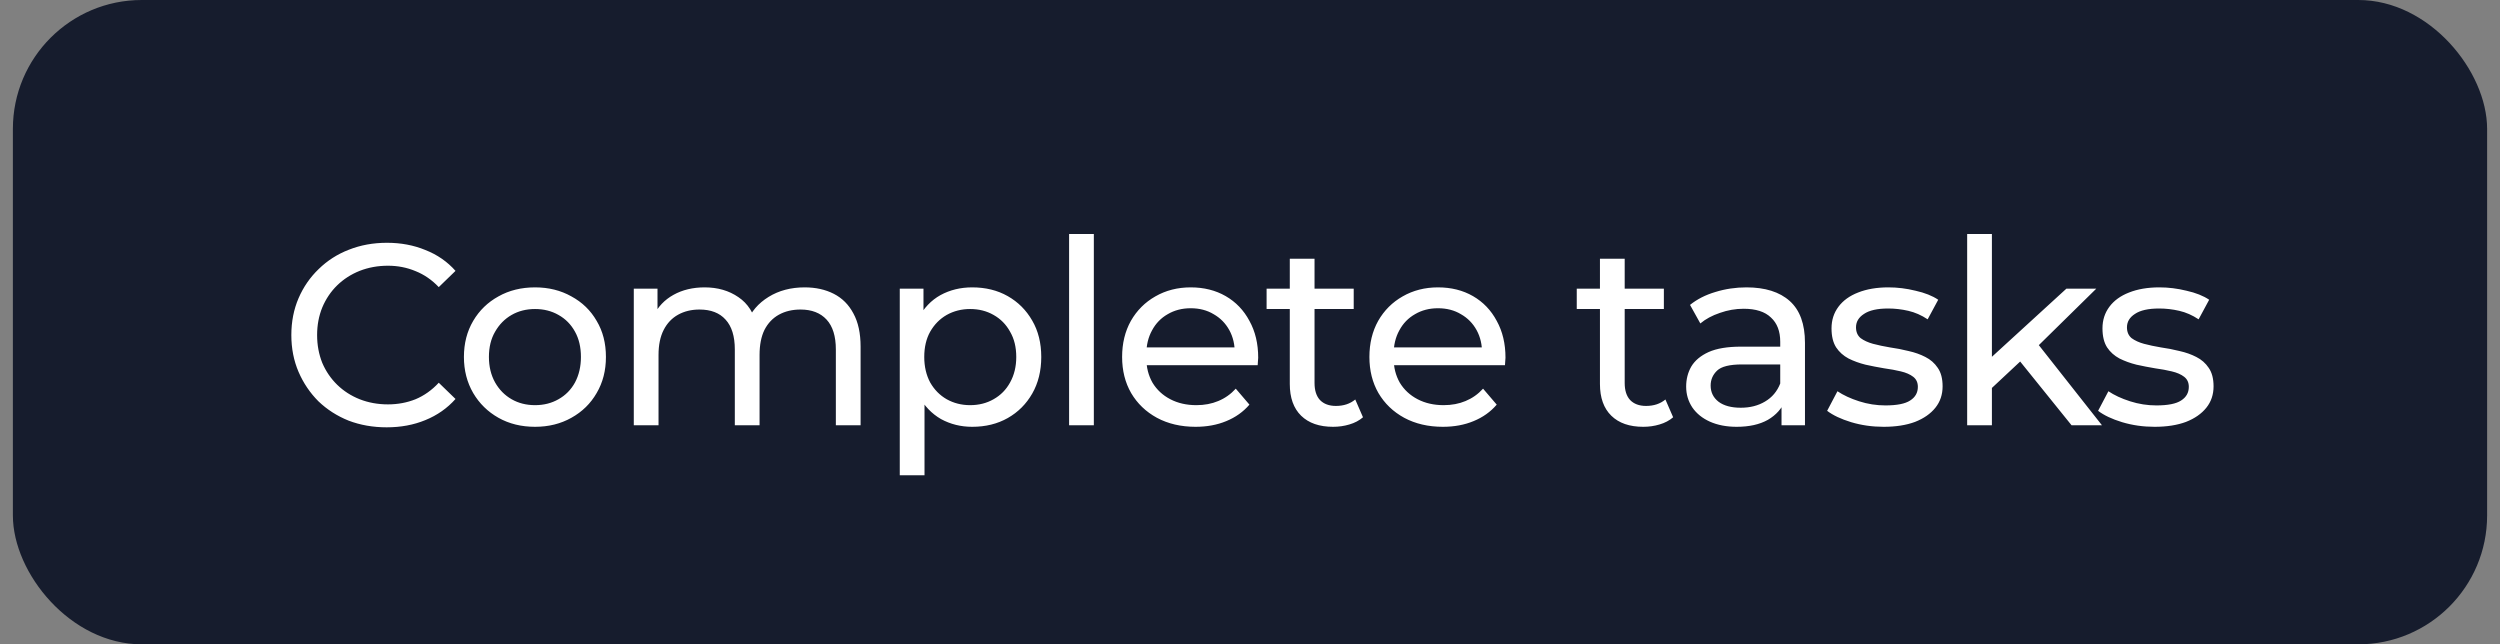 <svg width="97" height="25" viewBox="0 0 97 25" fill="none" xmlns="http://www.w3.org/2000/svg">
<rect x="0" y="0" width="97" height="25" fill="#808080" stroke="none"/>
<rect x="0.5" width="96" height="25" rx="5" fill="#161C2D"/>
<path d="M15.004 16.58C14.471 16.58 13.978 16.493 13.524 16.32C13.078 16.14 12.688 15.89 12.354 15.57C12.028 15.243 11.771 14.863 11.584 14.43C11.398 13.997 11.304 13.52 11.304 13C11.304 12.48 11.398 12.003 11.584 11.57C11.771 11.137 12.031 10.76 12.364 10.44C12.698 10.113 13.088 9.863 13.534 9.69C13.988 9.51 14.481 9.42 15.014 9.42C15.554 9.42 16.051 9.513 16.504 9.7C16.964 9.88 17.354 10.15 17.674 10.51L17.024 11.14C16.758 10.86 16.458 10.653 16.124 10.52C15.791 10.38 15.434 10.31 15.054 10.31C14.661 10.31 14.294 10.377 13.954 10.51C13.621 10.643 13.331 10.83 13.084 11.07C12.838 11.31 12.644 11.597 12.504 11.93C12.371 12.257 12.304 12.613 12.304 13C12.304 13.387 12.371 13.747 12.504 14.08C12.644 14.407 12.838 14.69 13.084 14.93C13.331 15.17 13.621 15.357 13.954 15.49C14.294 15.623 14.661 15.69 15.054 15.69C15.434 15.69 15.791 15.623 16.124 15.49C16.458 15.35 16.758 15.137 17.024 14.85L17.674 15.48C17.354 15.84 16.964 16.113 16.504 16.3C16.051 16.487 15.551 16.58 15.004 16.58ZM20.76 16.56C20.227 16.56 19.753 16.443 19.34 16.21C18.927 15.977 18.6 15.657 18.36 15.25C18.12 14.837 18 14.37 18 13.85C18 13.323 18.12 12.857 18.36 12.45C18.6 12.043 18.927 11.727 19.34 11.5C19.753 11.267 20.227 11.15 20.76 11.15C21.287 11.15 21.756 11.267 22.17 11.5C22.59 11.727 22.916 12.043 23.15 12.45C23.39 12.85 23.51 13.317 23.51 13.85C23.51 14.377 23.39 14.843 23.15 15.25C22.916 15.657 22.59 15.977 22.17 16.21C21.756 16.443 21.287 16.56 20.76 16.56ZM20.76 15.72C21.1 15.72 21.403 15.643 21.67 15.49C21.943 15.337 22.157 15.12 22.31 14.84C22.463 14.553 22.54 14.223 22.54 13.85C22.54 13.47 22.463 13.143 22.31 12.87C22.157 12.59 21.943 12.373 21.67 12.22C21.403 12.067 21.1 11.99 20.76 11.99C20.42 11.99 20.116 12.067 19.85 12.22C19.583 12.373 19.37 12.59 19.21 12.87C19.05 13.143 18.97 13.47 18.97 13.85C18.97 14.223 19.05 14.553 19.21 14.84C19.37 15.12 19.583 15.337 19.85 15.49C20.116 15.643 20.42 15.72 20.76 15.72ZM31.221 11.15C31.648 11.15 32.024 11.233 32.351 11.4C32.678 11.567 32.931 11.82 33.111 12.16C33.298 12.5 33.391 12.93 33.391 13.45V16.5H32.431V13.56C32.431 13.047 32.311 12.66 32.071 12.4C31.831 12.14 31.494 12.01 31.061 12.01C30.741 12.01 30.461 12.077 30.221 12.21C29.981 12.343 29.794 12.54 29.661 12.8C29.534 13.06 29.471 13.383 29.471 13.77V16.5H28.511V13.56C28.511 13.047 28.391 12.66 28.151 12.4C27.918 12.14 27.581 12.01 27.141 12.01C26.828 12.01 26.551 12.077 26.311 12.21C26.071 12.343 25.884 12.54 25.751 12.8C25.618 13.06 25.551 13.383 25.551 13.77V16.5H24.591V11.2H25.511V12.61L25.361 12.25C25.528 11.903 25.784 11.633 26.131 11.44C26.478 11.247 26.881 11.15 27.341 11.15C27.848 11.15 28.284 11.277 28.651 11.53C29.018 11.777 29.258 12.153 29.371 12.66L28.981 12.5C29.141 12.093 29.421 11.767 29.821 11.52C30.221 11.273 30.688 11.15 31.221 11.15ZM37.721 16.56C37.281 16.56 36.878 16.46 36.511 16.26C36.151 16.053 35.861 15.75 35.641 15.35C35.428 14.95 35.321 14.45 35.321 13.85C35.321 13.25 35.424 12.75 35.631 12.35C35.844 11.95 36.131 11.65 36.491 11.45C36.858 11.25 37.268 11.15 37.721 11.15C38.241 11.15 38.701 11.263 39.101 11.49C39.501 11.717 39.818 12.033 40.051 12.44C40.284 12.84 40.401 13.31 40.401 13.85C40.401 14.39 40.284 14.863 40.051 15.27C39.818 15.677 39.501 15.993 39.101 16.22C38.701 16.447 38.241 16.56 37.721 16.56ZM34.911 18.44V11.2H35.831V12.63L35.771 13.86L35.871 15.09V18.44H34.911ZM37.641 15.72C37.981 15.72 38.284 15.643 38.551 15.49C38.824 15.337 39.038 15.12 39.191 14.84C39.351 14.553 39.431 14.223 39.431 13.85C39.431 13.47 39.351 13.143 39.191 12.87C39.038 12.59 38.824 12.373 38.551 12.22C38.284 12.067 37.981 11.99 37.641 11.99C37.308 11.99 37.004 12.067 36.731 12.22C36.464 12.373 36.251 12.59 36.091 12.87C35.938 13.143 35.861 13.47 35.861 13.85C35.861 14.223 35.938 14.553 36.091 14.84C36.251 15.12 36.464 15.337 36.731 15.49C37.004 15.643 37.308 15.72 37.641 15.72ZM41.481 16.5V9.08H42.441V16.5H41.481ZM46.388 16.56C45.821 16.56 45.321 16.443 44.888 16.21C44.461 15.977 44.128 15.657 43.888 15.25C43.654 14.843 43.538 14.377 43.538 13.85C43.538 13.323 43.651 12.857 43.878 12.45C44.111 12.043 44.428 11.727 44.828 11.5C45.234 11.267 45.691 11.15 46.198 11.15C46.711 11.15 47.164 11.263 47.558 11.49C47.951 11.717 48.258 12.037 48.478 12.45C48.704 12.857 48.818 13.333 48.818 13.88C48.818 13.92 48.814 13.967 48.808 14.02C48.808 14.073 48.804 14.123 48.798 14.17H44.288V13.48H48.298L47.908 13.72C47.914 13.38 47.844 13.077 47.698 12.81C47.551 12.543 47.348 12.337 47.088 12.19C46.834 12.037 46.538 11.96 46.198 11.96C45.864 11.96 45.568 12.037 45.308 12.19C45.048 12.337 44.844 12.547 44.698 12.82C44.551 13.087 44.478 13.393 44.478 13.74V13.9C44.478 14.253 44.558 14.57 44.718 14.85C44.884 15.123 45.114 15.337 45.408 15.49C45.701 15.643 46.038 15.72 46.418 15.72C46.731 15.72 47.014 15.667 47.268 15.56C47.528 15.453 47.754 15.293 47.948 15.08L48.478 15.7C48.238 15.98 47.938 16.193 47.578 16.34C47.224 16.487 46.828 16.56 46.388 16.56ZM51.724 16.56C51.191 16.56 50.778 16.417 50.484 16.13C50.191 15.843 50.044 15.433 50.044 14.9V10.04H51.004V14.86C51.004 15.147 51.074 15.367 51.214 15.52C51.361 15.673 51.568 15.75 51.834 15.75C52.134 15.75 52.384 15.667 52.584 15.5L52.884 16.19C52.738 16.317 52.561 16.41 52.354 16.47C52.154 16.53 51.944 16.56 51.724 16.56ZM49.144 11.99V11.2H52.524V11.99H49.144ZM55.983 16.56C55.416 16.56 54.916 16.443 54.483 16.21C54.056 15.977 53.723 15.657 53.483 15.25C53.249 14.843 53.133 14.377 53.133 13.85C53.133 13.323 53.246 12.857 53.473 12.45C53.706 12.043 54.023 11.727 54.423 11.5C54.829 11.267 55.286 11.15 55.793 11.15C56.306 11.15 56.759 11.263 57.153 11.49C57.546 11.717 57.853 12.037 58.073 12.45C58.299 12.857 58.413 13.333 58.413 13.88C58.413 13.92 58.409 13.967 58.403 14.02C58.403 14.073 58.399 14.123 58.393 14.17H53.883V13.48H57.893L57.503 13.72C57.509 13.38 57.439 13.077 57.293 12.81C57.146 12.543 56.943 12.337 56.683 12.19C56.429 12.037 56.133 11.96 55.793 11.96C55.459 11.96 55.163 12.037 54.903 12.19C54.643 12.337 54.439 12.547 54.293 12.82C54.146 13.087 54.073 13.393 54.073 13.74V13.9C54.073 14.253 54.153 14.57 54.313 14.85C54.479 15.123 54.709 15.337 55.003 15.49C55.296 15.643 55.633 15.72 56.013 15.72C56.326 15.72 56.609 15.667 56.863 15.56C57.123 15.453 57.349 15.293 57.543 15.08L58.073 15.7C57.833 15.98 57.533 16.193 57.173 16.34C56.819 16.487 56.423 16.56 55.983 16.56ZM63.758 16.56C63.225 16.56 62.812 16.417 62.519 16.13C62.225 15.843 62.078 15.433 62.078 14.9V10.04H63.038V14.86C63.038 15.147 63.108 15.367 63.248 15.52C63.395 15.673 63.602 15.75 63.868 15.75C64.168 15.75 64.418 15.667 64.618 15.5L64.918 16.19C64.772 16.317 64.595 16.41 64.388 16.47C64.189 16.53 63.978 16.56 63.758 16.56ZM61.178 11.99V11.2H64.558V11.99H61.178ZM69.123 16.5V15.38L69.073 15.17V13.26C69.073 12.853 68.953 12.54 68.713 12.32C68.479 12.093 68.126 11.98 67.653 11.98C67.339 11.98 67.033 12.033 66.733 12.14C66.433 12.24 66.179 12.377 65.973 12.55L65.573 11.83C65.846 11.61 66.173 11.443 66.553 11.33C66.939 11.21 67.343 11.15 67.763 11.15C68.489 11.15 69.049 11.327 69.443 11.68C69.836 12.033 70.033 12.573 70.033 13.3V16.5H69.123ZM67.383 16.56C66.989 16.56 66.643 16.493 66.343 16.36C66.049 16.227 65.823 16.043 65.663 15.81C65.503 15.57 65.423 15.3 65.423 15C65.423 14.713 65.489 14.453 65.623 14.22C65.763 13.987 65.986 13.8 66.293 13.66C66.606 13.52 67.026 13.45 67.553 13.45H69.233V14.14H67.593C67.113 14.14 66.789 14.22 66.623 14.38C66.456 14.54 66.373 14.733 66.373 14.96C66.373 15.22 66.476 15.43 66.683 15.59C66.889 15.743 67.176 15.82 67.543 15.82C67.903 15.82 68.216 15.74 68.483 15.58C68.756 15.42 68.953 15.187 69.073 14.88L69.263 15.54C69.136 15.853 68.913 16.103 68.593 16.29C68.273 16.47 67.869 16.56 67.383 16.56ZM73.083 16.56C72.643 16.56 72.223 16.5 71.823 16.38C71.43 16.26 71.12 16.113 70.893 15.94L71.293 15.18C71.52 15.333 71.8 15.463 72.133 15.57C72.466 15.677 72.806 15.73 73.153 15.73C73.6 15.73 73.92 15.667 74.113 15.54C74.313 15.413 74.413 15.237 74.413 15.01C74.413 14.843 74.353 14.713 74.233 14.62C74.113 14.527 73.953 14.457 73.753 14.41C73.56 14.363 73.343 14.323 73.103 14.29C72.863 14.25 72.623 14.203 72.383 14.15C72.143 14.09 71.923 14.01 71.723 13.91C71.523 13.803 71.363 13.66 71.243 13.48C71.123 13.293 71.063 13.047 71.063 12.74C71.063 12.42 71.153 12.14 71.333 11.9C71.513 11.66 71.766 11.477 72.093 11.35C72.426 11.217 72.82 11.15 73.273 11.15C73.62 11.15 73.97 11.193 74.323 11.28C74.683 11.36 74.976 11.477 75.203 11.63L74.793 12.39C74.553 12.23 74.303 12.12 74.043 12.06C73.783 12 73.523 11.97 73.263 11.97C72.843 11.97 72.53 12.04 72.323 12.18C72.116 12.313 72.013 12.487 72.013 12.7C72.013 12.88 72.073 13.02 72.193 13.12C72.32 13.213 72.48 13.287 72.673 13.34C72.873 13.393 73.093 13.44 73.333 13.48C73.573 13.513 73.813 13.56 74.053 13.62C74.293 13.673 74.51 13.75 74.703 13.85C74.903 13.95 75.063 14.09 75.183 14.27C75.31 14.45 75.373 14.69 75.373 14.99C75.373 15.31 75.28 15.587 75.093 15.82C74.906 16.053 74.643 16.237 74.303 16.37C73.963 16.497 73.556 16.56 73.083 16.56ZM77.106 15.22L77.126 13.99L80.176 11.2H81.336L78.996 13.5L78.476 13.94L77.106 15.22ZM76.326 16.5V9.08H77.286V16.5H76.326ZM80.376 16.5L78.296 13.92L78.916 13.15L81.556 16.5H80.376ZM83.596 16.56C83.156 16.56 82.736 16.5 82.336 16.38C81.943 16.26 81.633 16.113 81.406 15.94L81.806 15.18C82.033 15.333 82.313 15.463 82.646 15.57C82.979 15.677 83.319 15.73 83.666 15.73C84.113 15.73 84.433 15.667 84.626 15.54C84.826 15.413 84.926 15.237 84.926 15.01C84.926 14.843 84.866 14.713 84.746 14.62C84.626 14.527 84.466 14.457 84.266 14.41C84.073 14.363 83.856 14.323 83.616 14.29C83.376 14.25 83.136 14.203 82.896 14.15C82.656 14.09 82.436 14.01 82.236 13.91C82.036 13.803 81.876 13.66 81.756 13.48C81.636 13.293 81.576 13.047 81.576 12.74C81.576 12.42 81.666 12.14 81.846 11.9C82.026 11.66 82.279 11.477 82.606 11.35C82.939 11.217 83.333 11.15 83.786 11.15C84.133 11.15 84.483 11.193 84.836 11.28C85.196 11.36 85.489 11.477 85.716 11.63L85.306 12.39C85.066 12.23 84.816 12.12 84.556 12.06C84.296 12 84.036 11.97 83.776 11.97C83.356 11.97 83.043 12.04 82.836 12.18C82.629 12.313 82.526 12.487 82.526 12.7C82.526 12.88 82.586 13.02 82.706 13.12C82.833 13.213 82.993 13.287 83.186 13.34C83.386 13.393 83.606 13.44 83.846 13.48C84.086 13.513 84.326 13.56 84.566 13.62C84.806 13.673 85.023 13.75 85.216 13.85C85.416 13.95 85.576 14.09 85.696 14.27C85.823 14.45 85.886 14.69 85.886 14.99C85.886 15.31 85.793 15.587 85.606 15.82C85.419 16.053 85.156 16.237 84.816 16.37C84.476 16.497 84.069 16.56 83.596 16.56Z" fill="white"/>
</svg>
